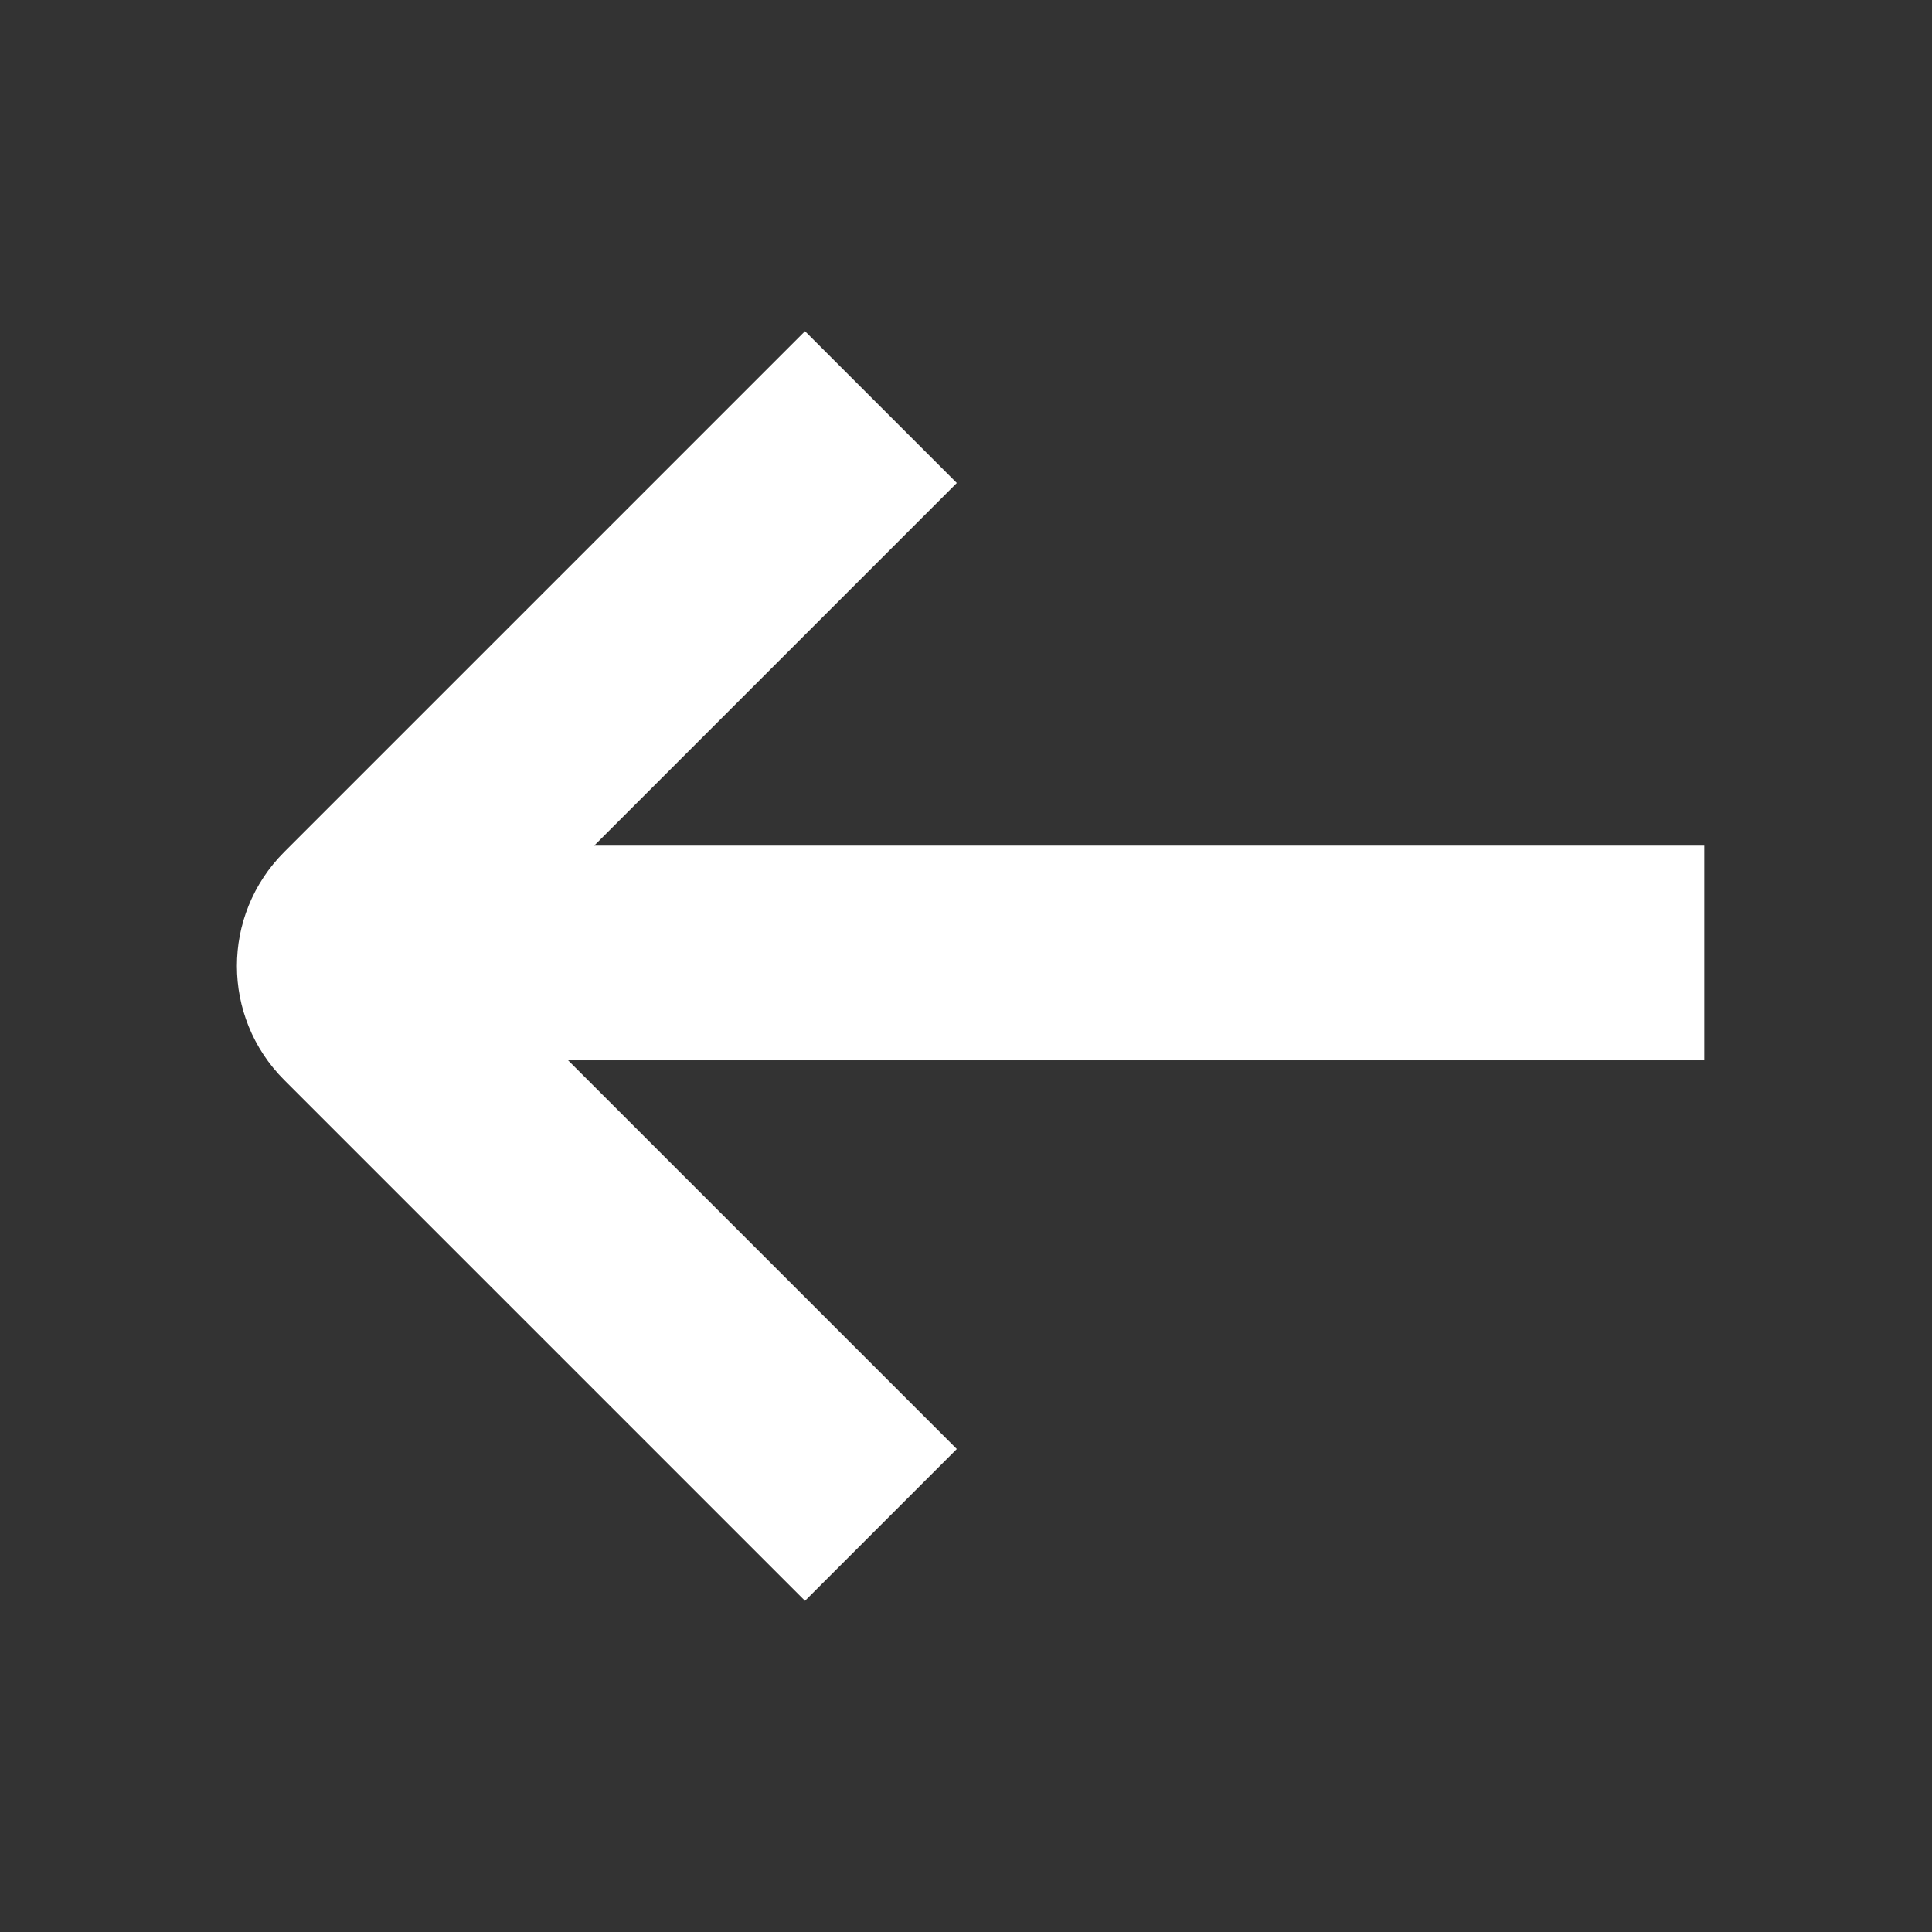 <svg width="36" height="36" viewBox="0 0 36 36" fill="none" xmlns="http://www.w3.org/2000/svg">
<rect x="0" y="0" width="36" height="36" fill="#333333" stroke="none"/>
<line x1="10.757" y1="17.757" x2="29.757" y2="17.757" stroke="white" stroke-width="4" stroke-linecap="square"/>
<path d="M15 9L6.707 17.293C6.317 17.683 6.317 18.317 6.707 18.707L15 27" stroke="white" stroke-width="4" stroke-linecap="square"/>
</svg>
